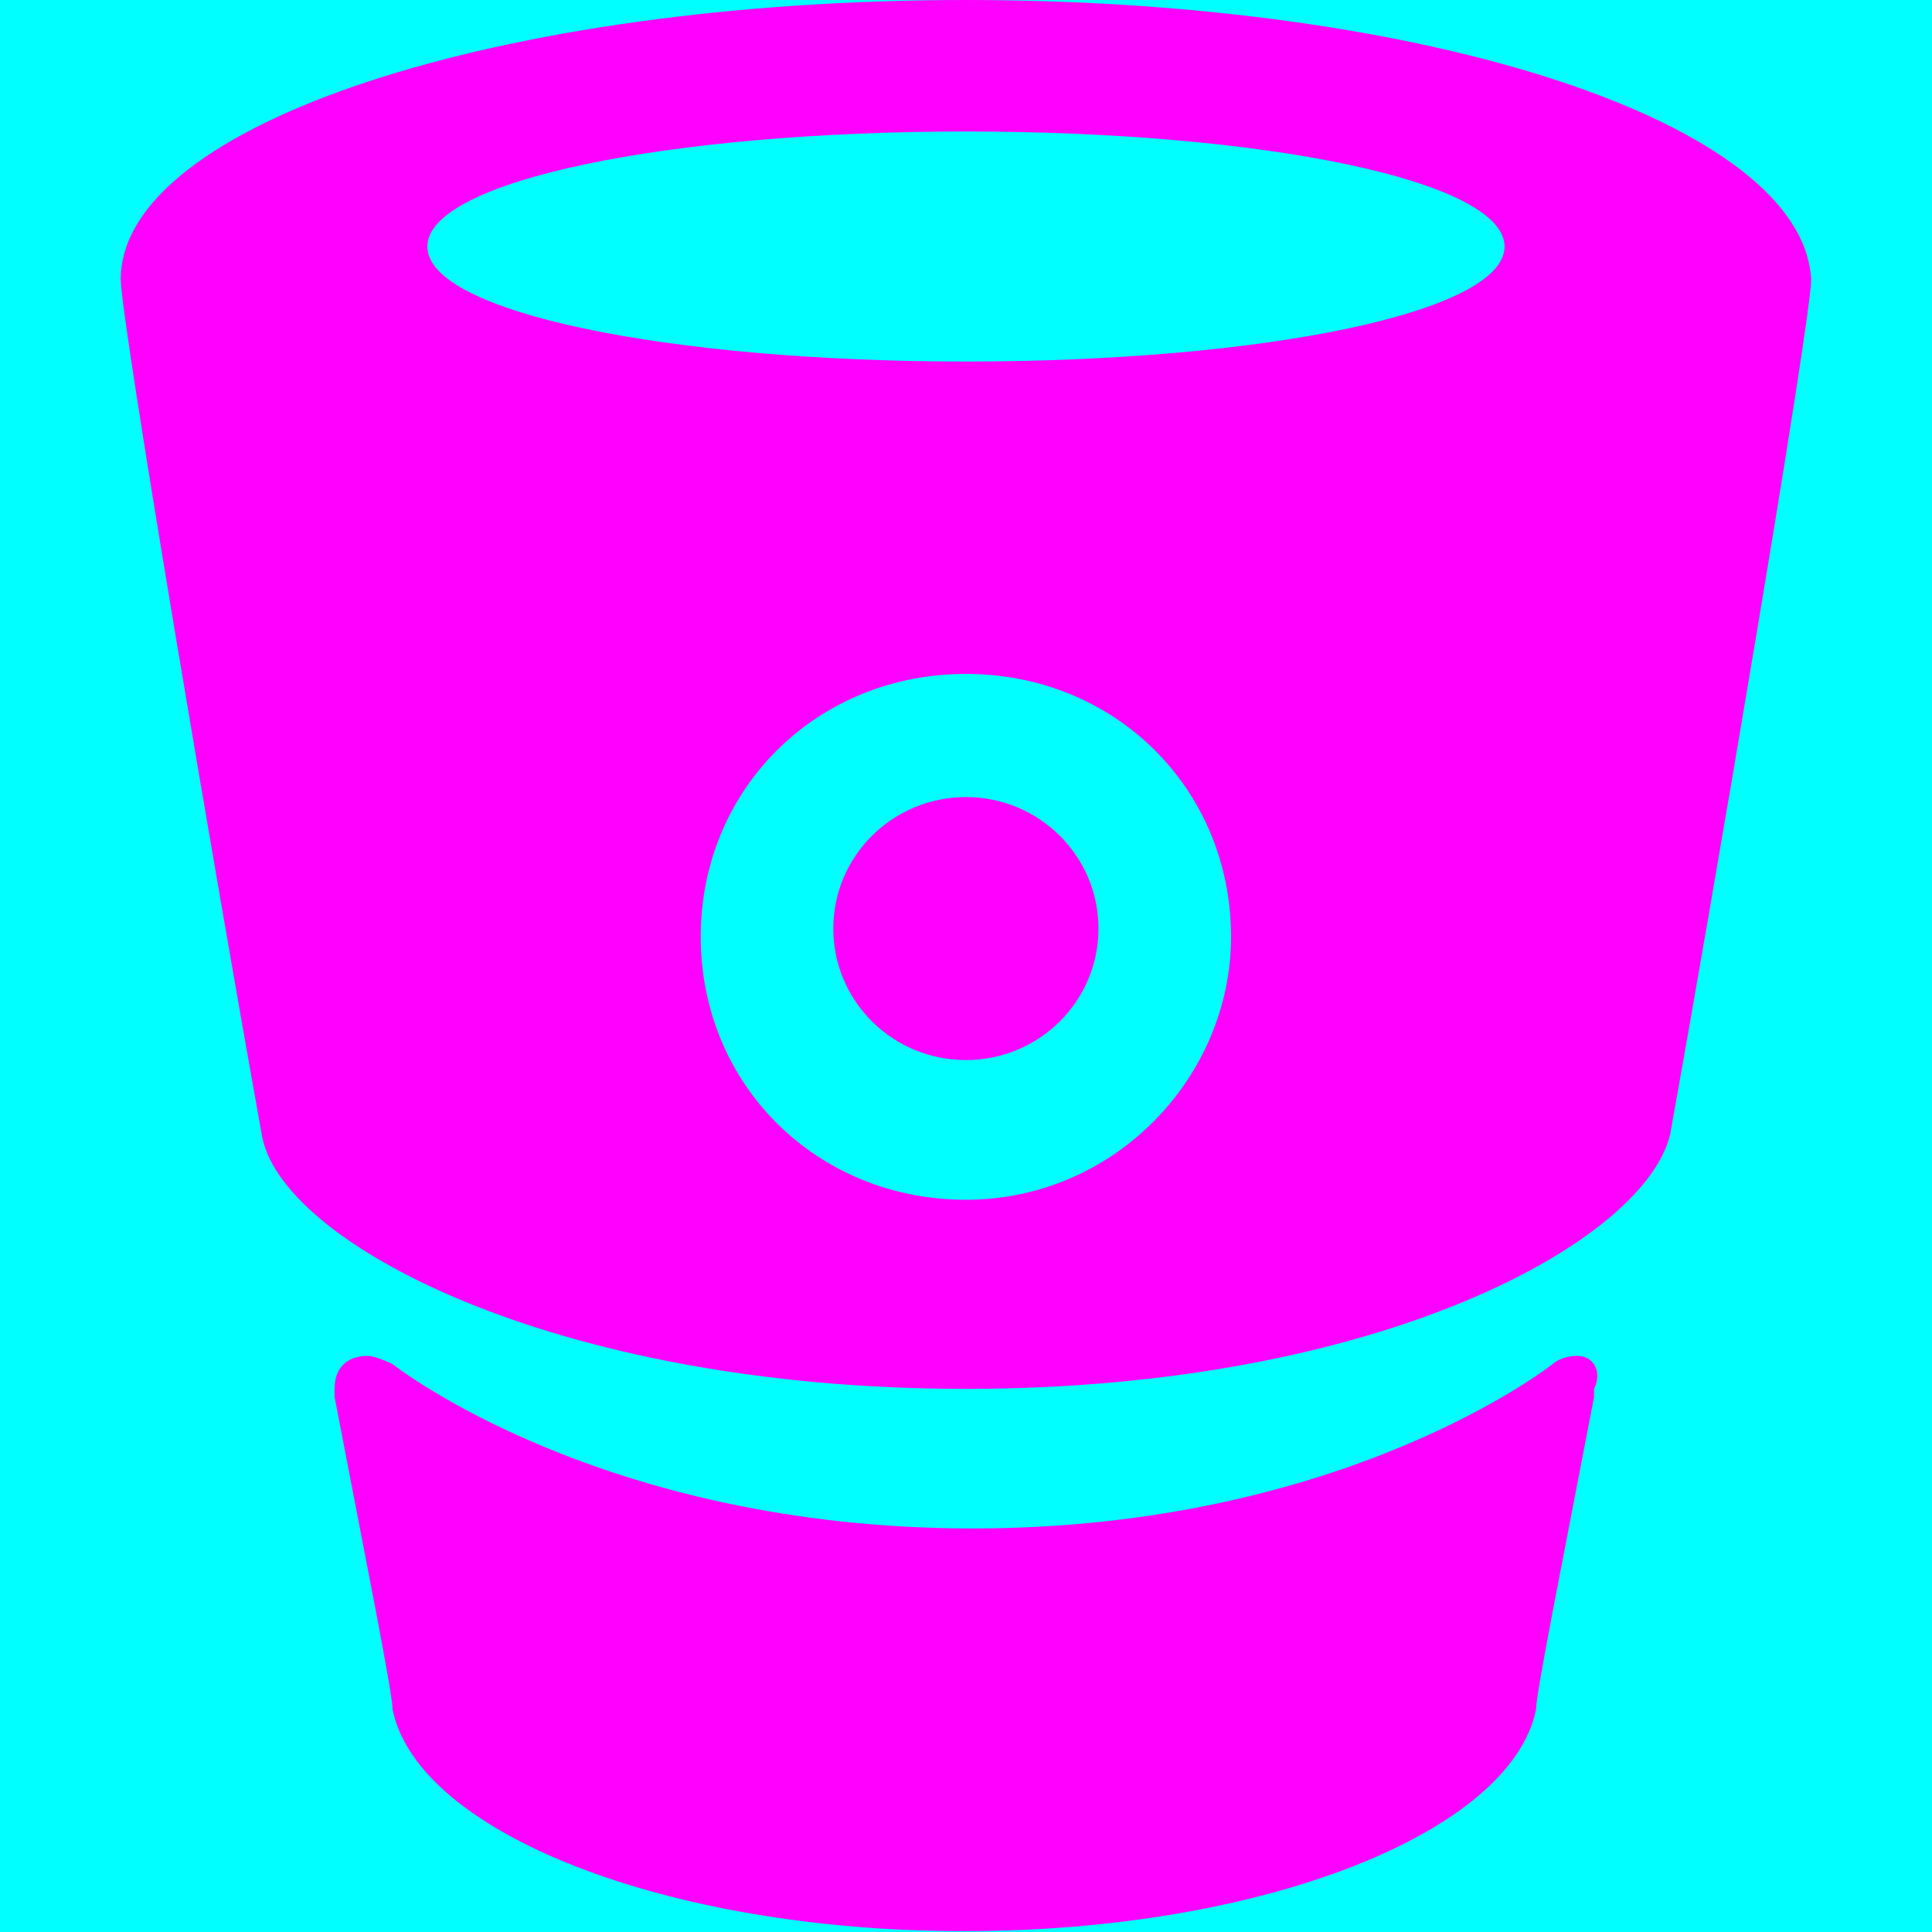 <svg xmlns="http://www.w3.org/2000/svg" width="16" height="16" viewBox="0 0 16 16">
  <g fill="none" fill-rule="evenodd">
    <rect width="16" height="16" fill="#00FFFF"/>
    <path fill="#FF00FF" fill-rule="nonzero" d="M7.999,0 C4.157,0 1,1.021 1,2.314 C1,2.654 1.823,7.486 2.167,9.392 C2.304,10.277 4.568,11.502 7.999,11.502 C11.43,11.502 13.626,10.277 13.832,9.392 C14.175,7.486 14.999,2.654 14.999,2.314 C14.93,1.021 11.842,0 7.999,0 Z M7.999,9.936 C6.764,9.936 5.803,8.983 5.803,7.758 C5.803,6.533 6.764,5.581 7.999,5.581 C9.235,5.581 10.195,6.533 10.195,7.758 C10.195,8.915 9.235,9.936 7.999,9.936 Z M7.999,2.994 C5.529,2.994 3.539,2.586 3.539,2.042 C3.539,1.497 5.529,1.089 7.999,1.089 C10.47,1.089 12.46,1.497 12.46,2.042 C12.46,2.586 10.47,2.994 7.999,2.994 Z M13.064,11.229 L13.064,11.229 C13.201,11.229 13.27,11.365 13.201,11.502 L13.201,11.57 C12.927,12.999 12.721,14.02 12.721,14.156 C12.515,15.177 10.456,15.993 7.986,15.993 C5.516,15.993 3.457,15.177 3.251,14.156 C3.251,14.02 3.045,12.999 2.771,11.57 L2.771,11.502 C2.771,11.297 2.908,11.229 3.045,11.229 C3.114,11.229 3.251,11.297 3.251,11.297 C3.251,11.297 4.967,12.658 8.055,12.658 C11.142,12.658 12.858,11.297 12.858,11.297 C12.858,11.297 12.927,11.229 13.064,11.229 Z M7.999,8.779 C7.393,8.779 6.901,8.292 6.901,7.69 C6.901,7.089 7.393,6.601 7.999,6.601 C8.606,6.601 9.097,7.089 9.097,7.69 C9.097,8.292 8.606,8.779 7.999,8.779 Z"/>
  </g>
</svg>
